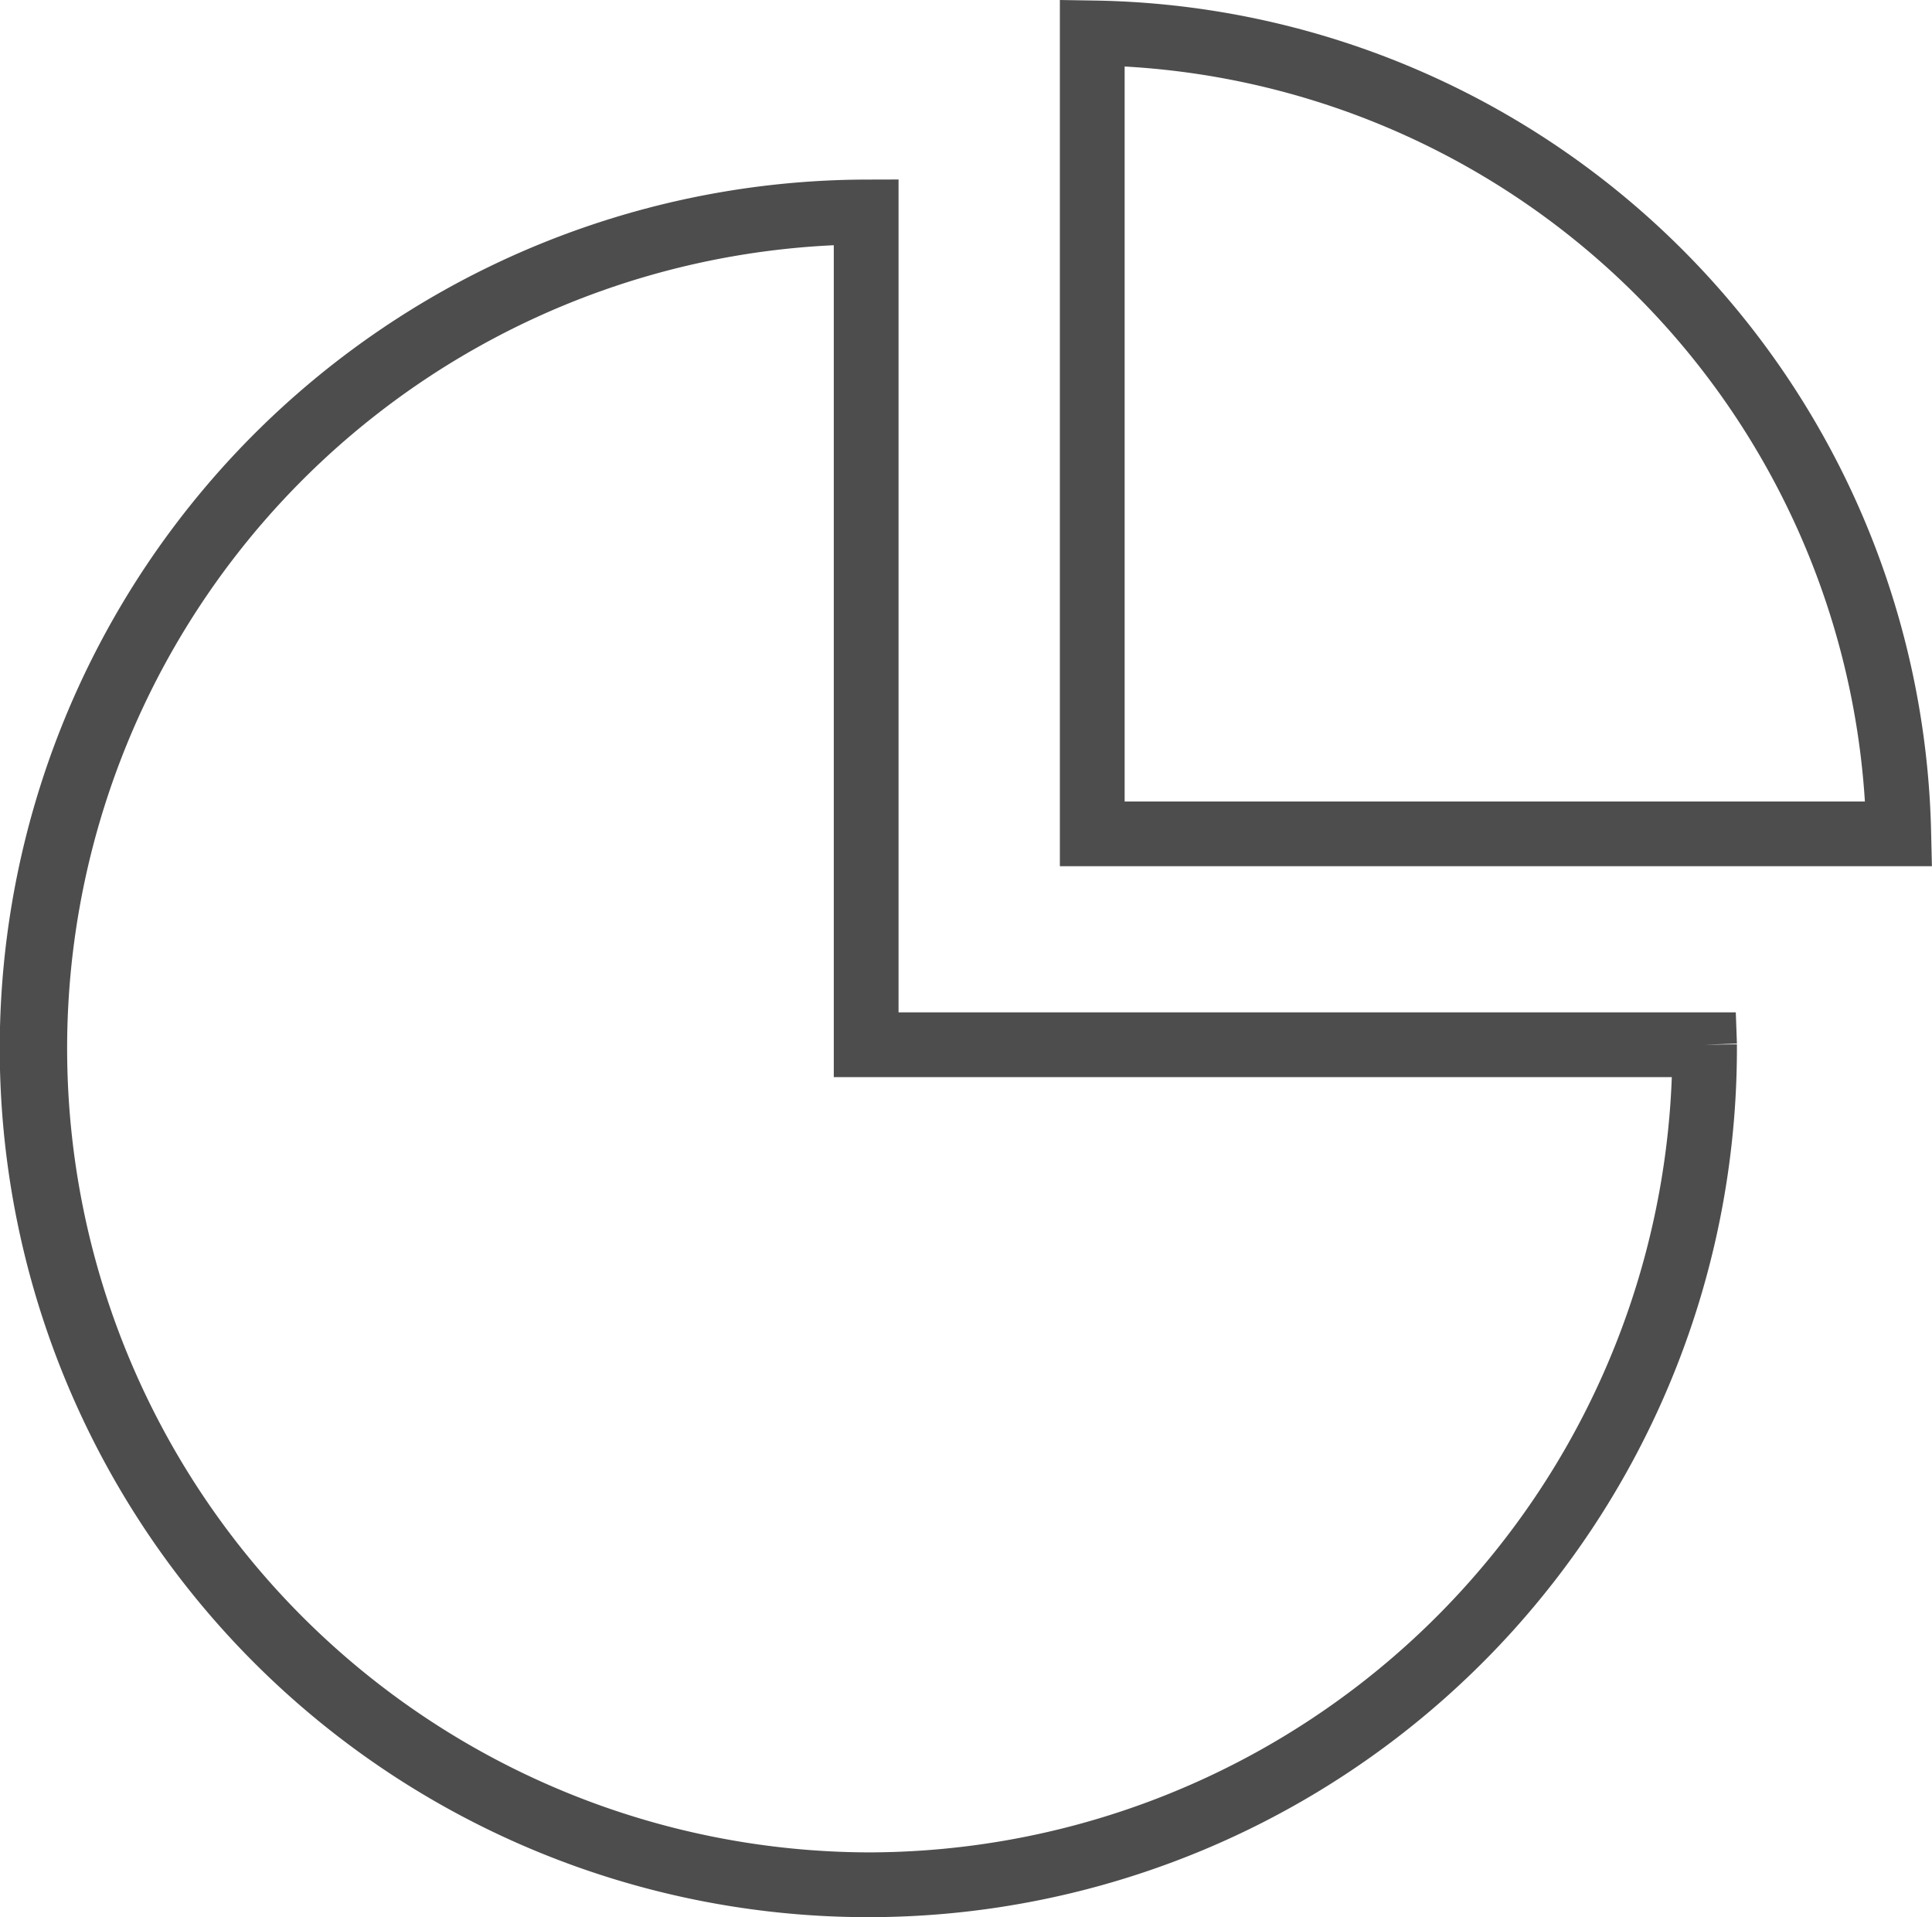 <svg id="icons" xmlns="http://www.w3.org/2000/svg" viewBox="0 0 22.372 22.194"><defs><style>.cls-1{fill:#4d4d4e;}</style></defs><title>databank</title><g id="Databank"><path class="cls-1" d="M189.141,387.127h-9.695v-9.642l-.376.001a10.058,10.058,0,1,0,10.084,10.011l-.375.005.375-.014Zm-10.043,9.725a9.308,9.308,0,0,1-.402-18.606V387.877h9.704A9.319,9.319,0,0,1,179.098,396.852Z" transform="translate(-169.041 -375.407)"/><path class="cls-1" d="M191.403,385.052a9.845,9.845,0,0,0-9.708-9.639l-.381-.006v10.028h10.098Zm-9.339-.366v-8.509a9.096,9.096,0,0,1,8.572,8.509Z" transform="translate(-169.041 -375.407)"/></g></svg>